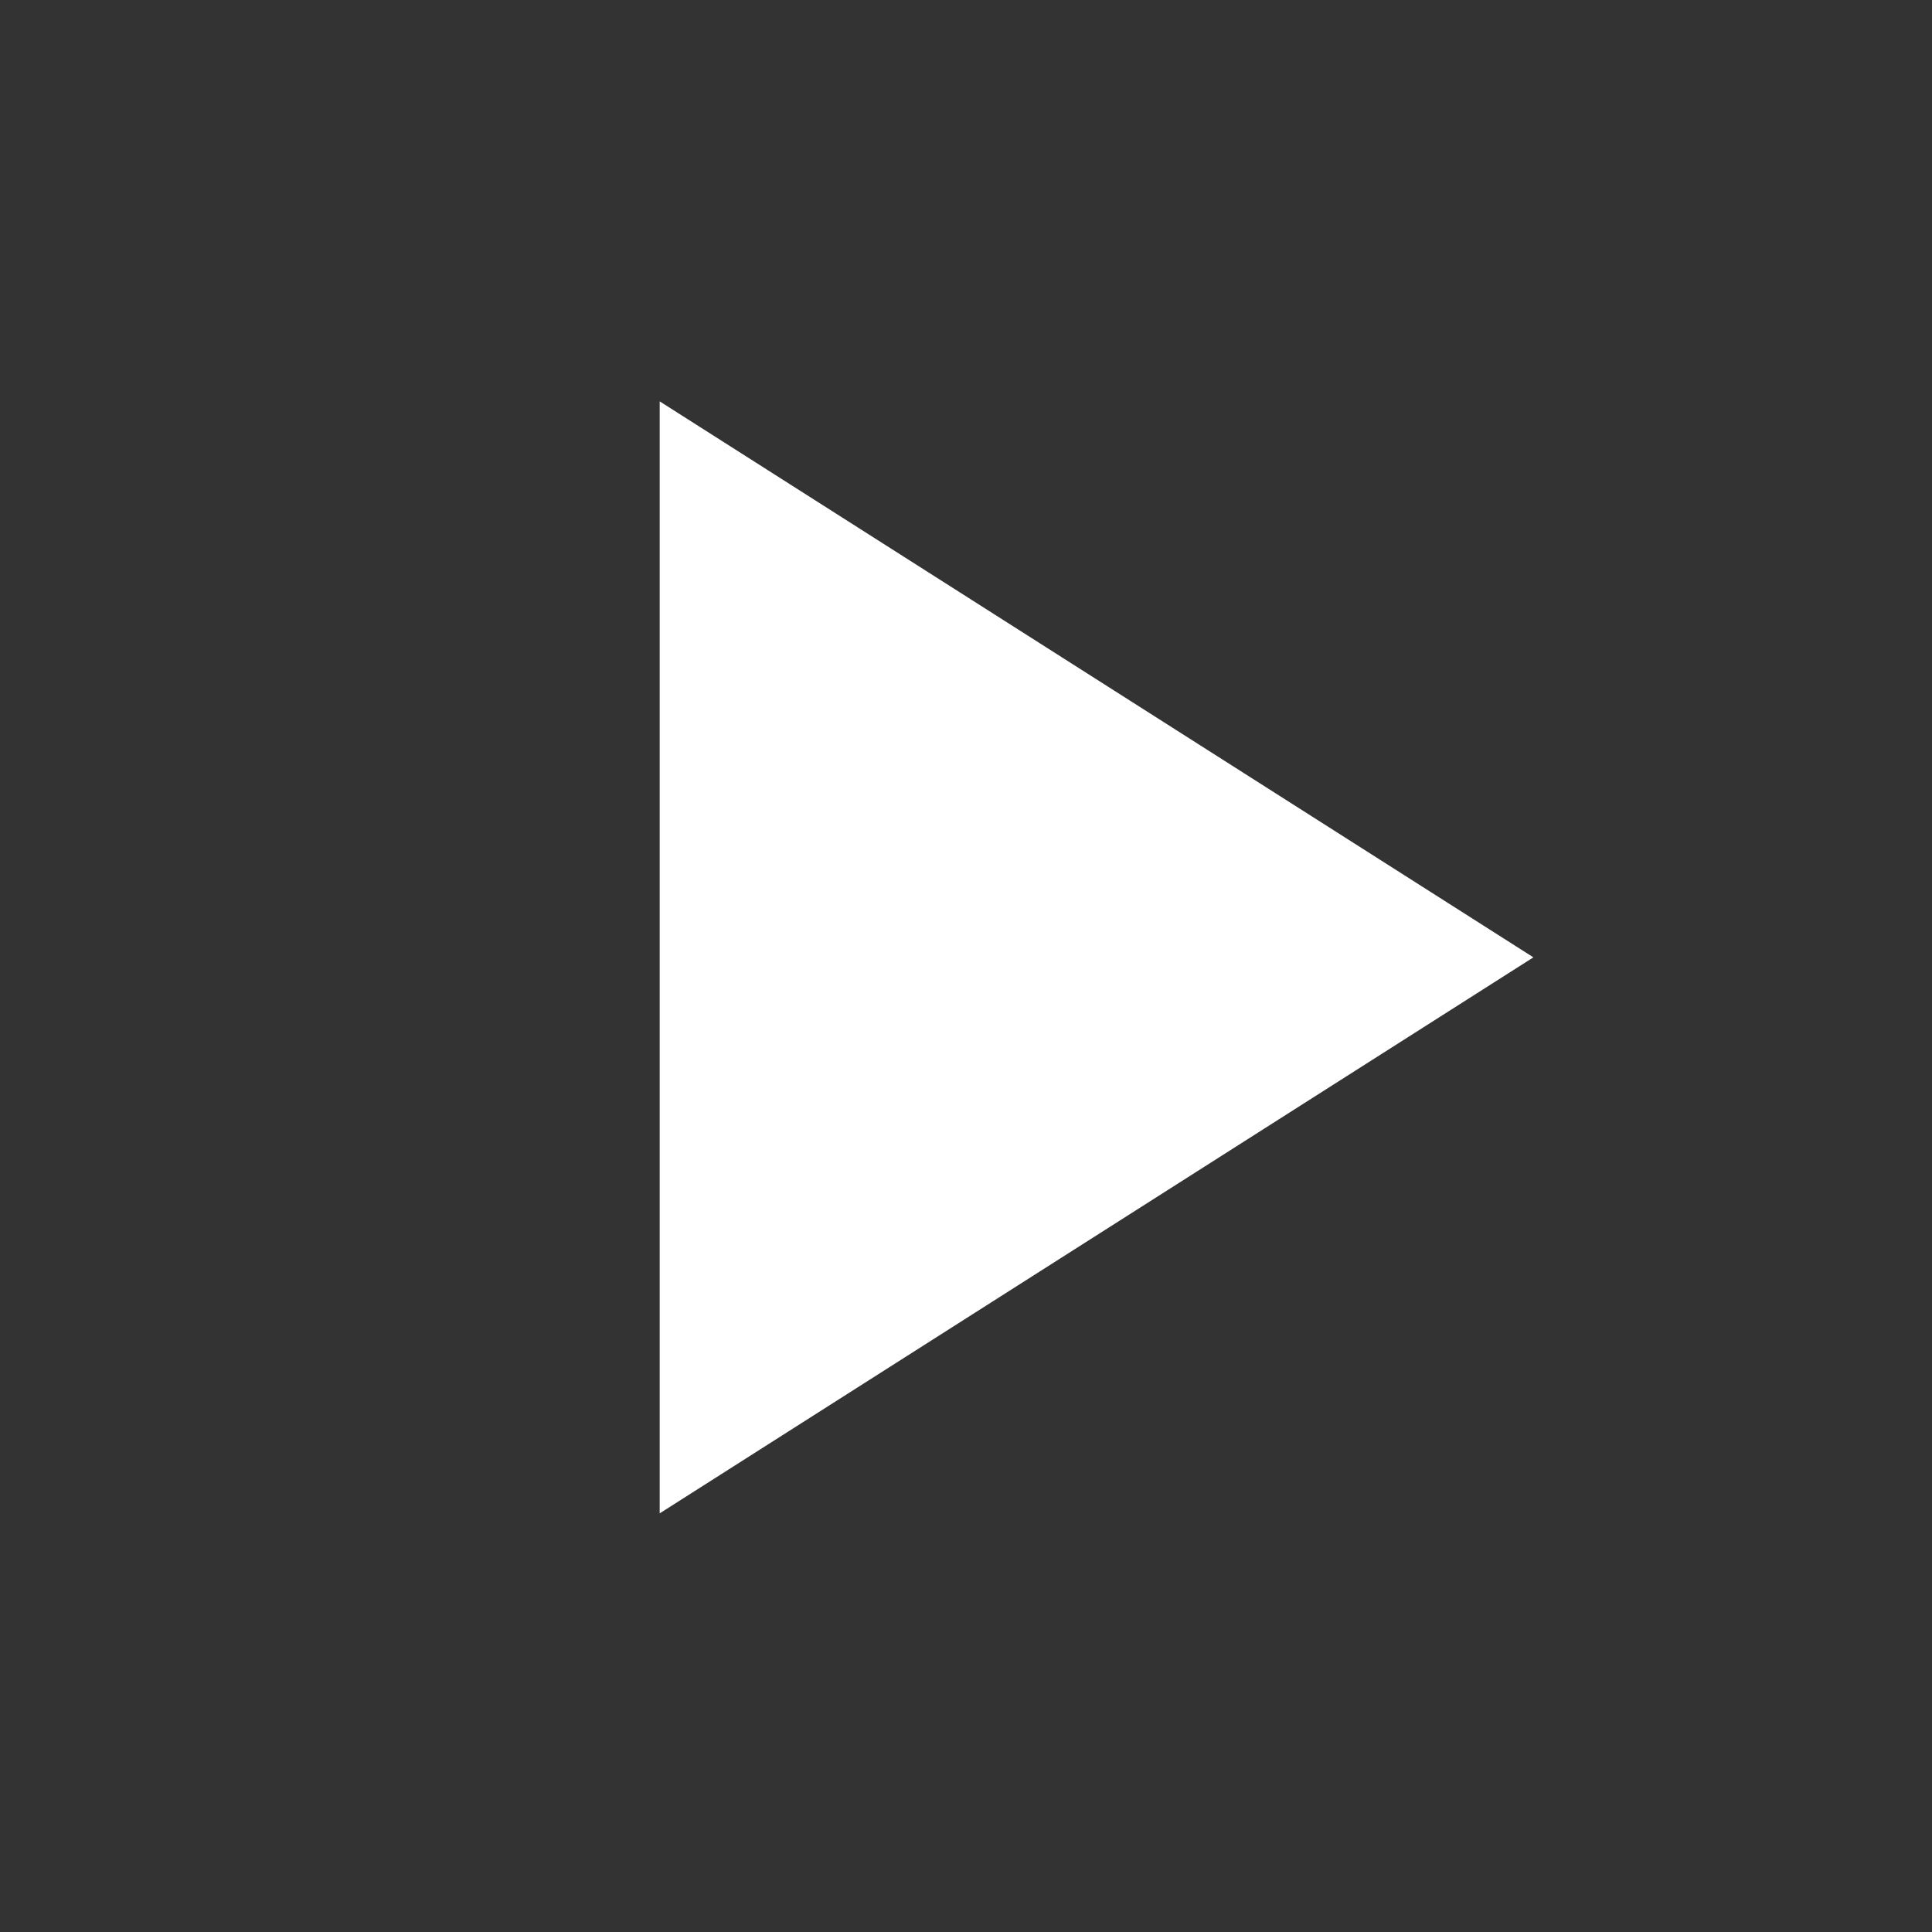 <svg width="75" height="75" viewBox="0 0 75 75" fill="none" xmlns="http://www.w3.org/2000/svg">
<rect x="0" y="0" width="75" height="75" fill="#333333" stroke="none"/>
<path d="M25.609 15.581V58.748L59.526 37.164L25.609 15.581Z" fill="white"/>
</svg>
